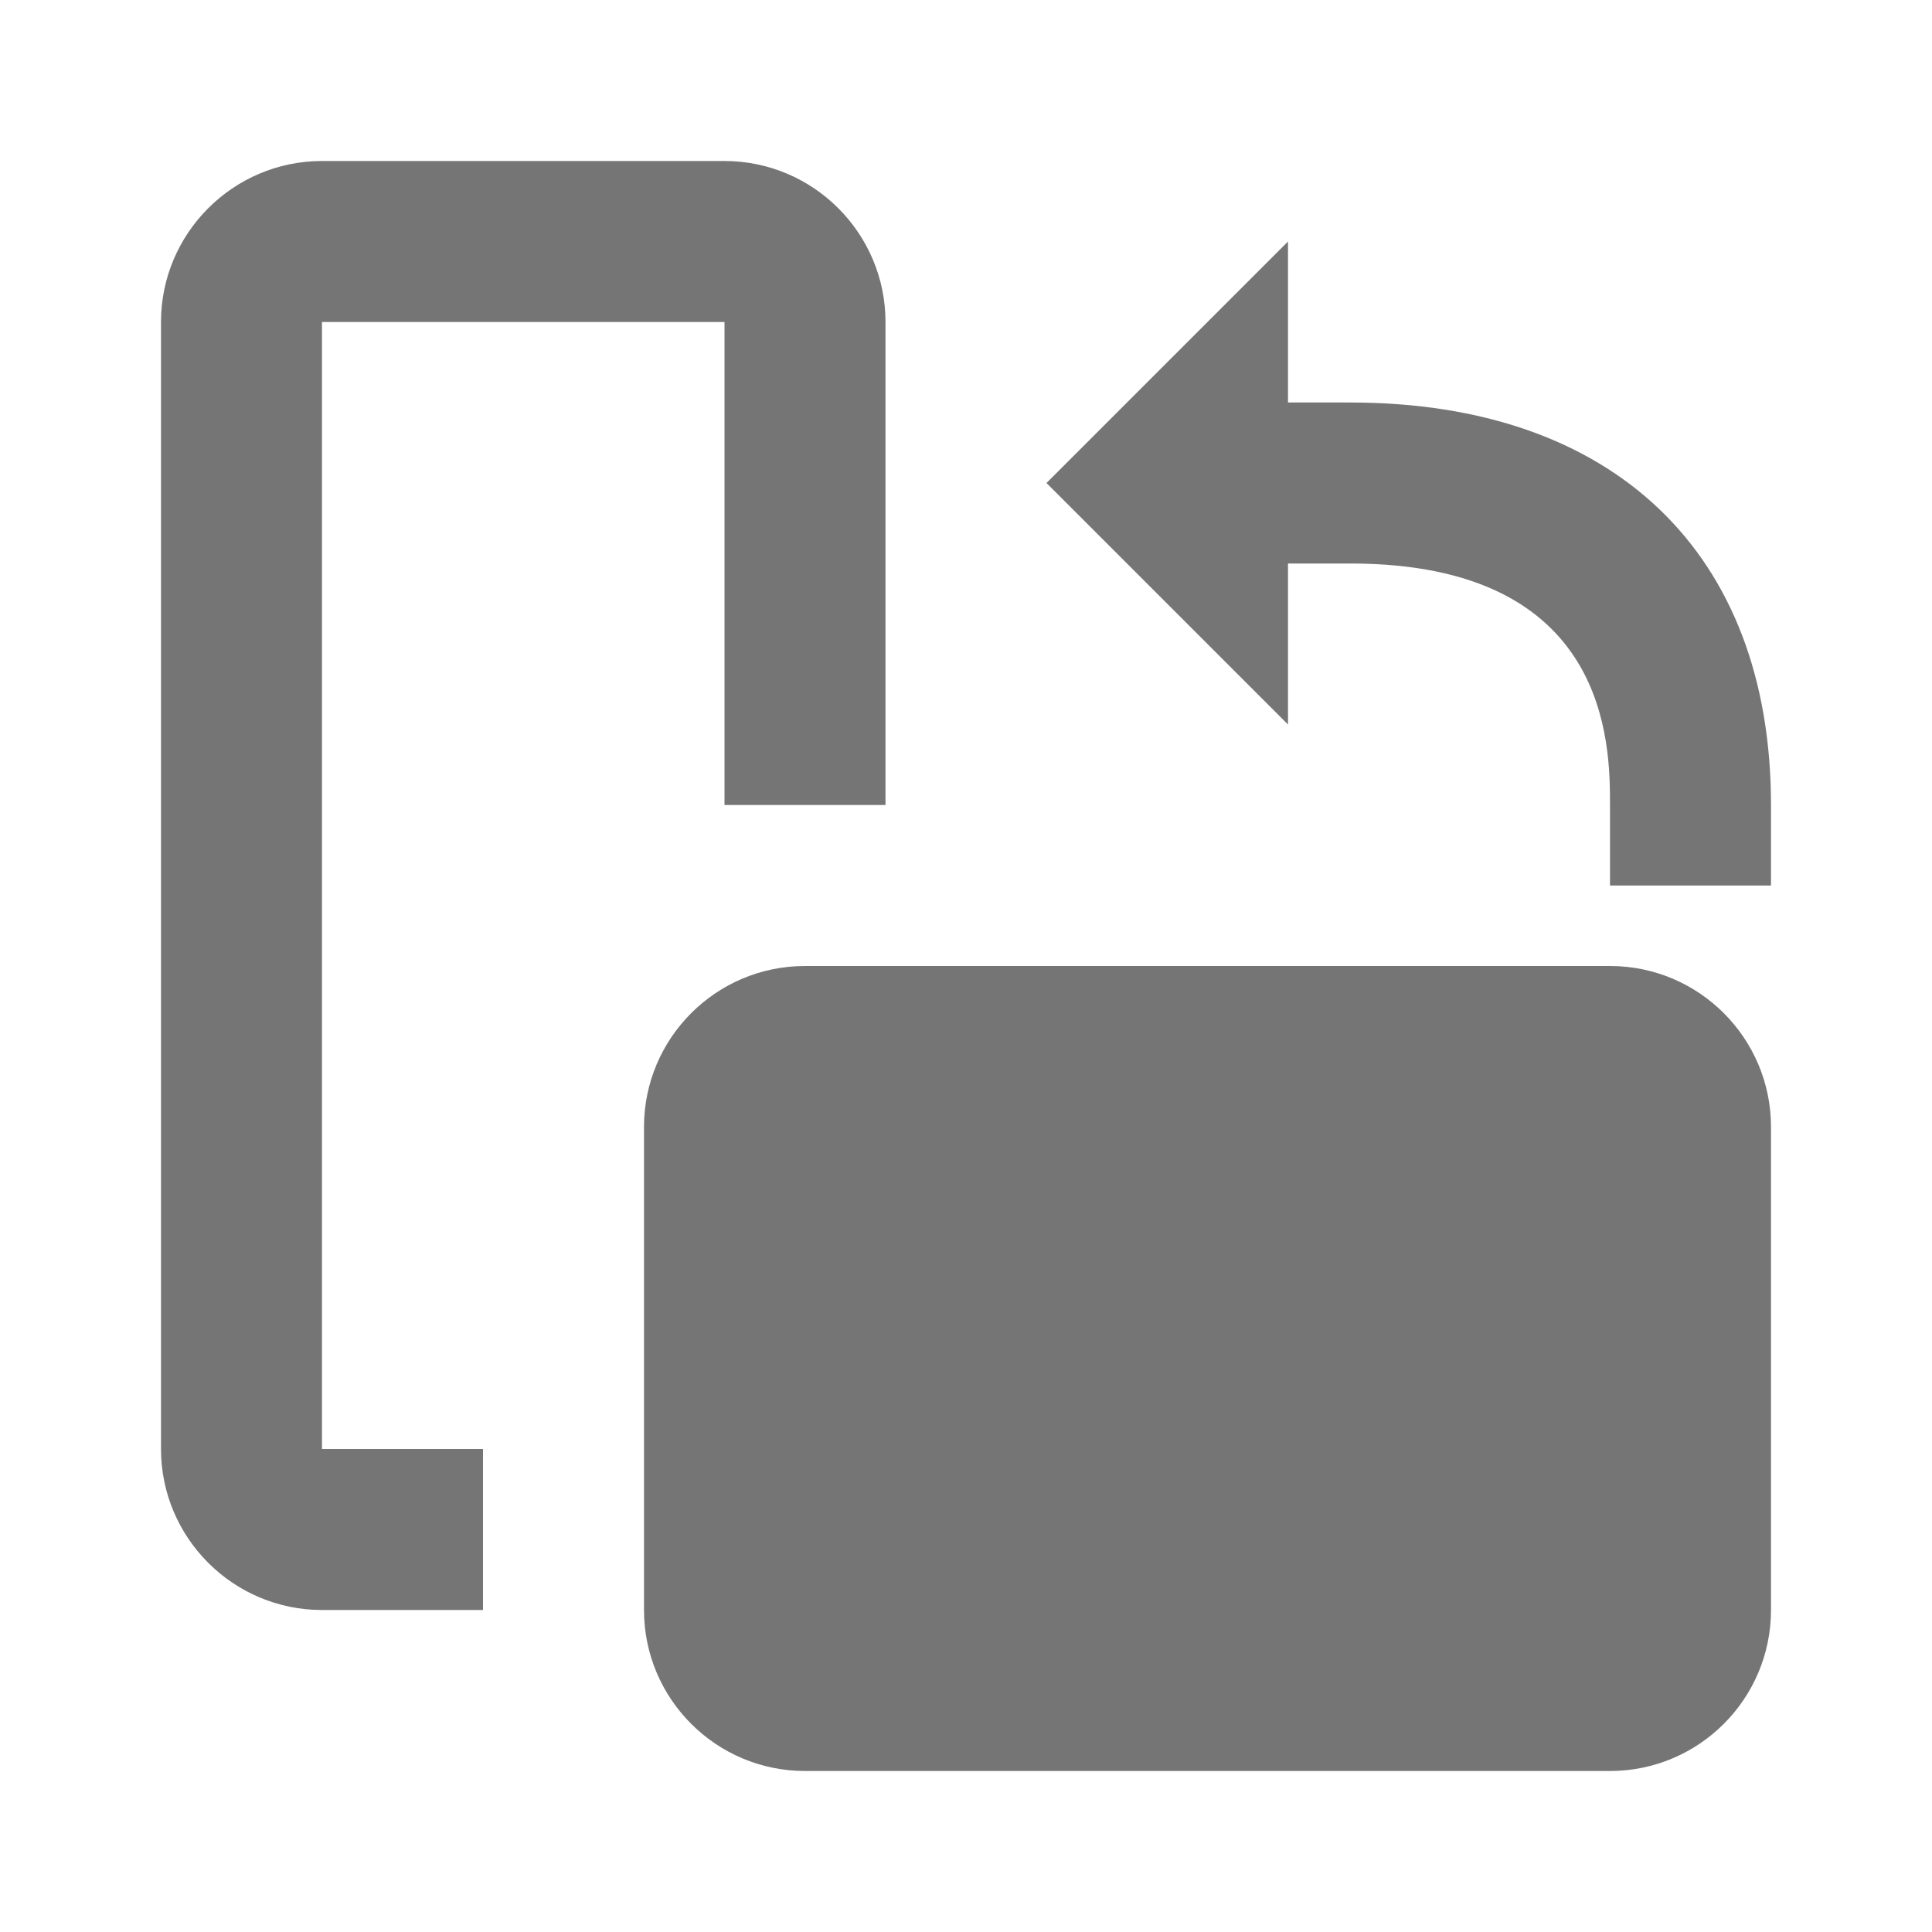 <?xml version="1.0" encoding="utf-8"?>
<!-- Generator: Adobe Illustrator 17.1.0, SVG Export Plug-In . SVG Version: 6.00 Build 0)  -->
<!DOCTYPE svg PUBLIC "-//W3C//DTD SVG 1.1//EN" "http://www.w3.org/Graphics/SVG/1.1/DTD/svg11.dtd">
<svg version="1.1" xmlns="http://www.w3.org/2000/svg" xmlns:xlink="http://www.w3.org/1999/xlink" x="0px" y="0px" width="24px"
	 height="24px" viewBox="0 0 24 24" enable-background="new 0 0 24 24" xml:space="preserve">
<g id="Frame_-_24px">
	<rect fill="none" width="24" height="24"/>
</g>
<g id="Filled_Icons">
	<g>
		<path fill="#757575" d="M16.773,5H16V3l-3,3l3,3V7h0.773C20,7,20,9.258,20,10v1h2v-1C22,6.87,20.046,5,16.773,5z"/>
		<path fill="#757575" d="M20,12H10c-1.104,0-2,0.896-2,2v6c0,1.104,0.896,2,2,2h10c1.104,0,2-0.896,2-2v-6
			C22,12.896,21.104,12,20,12z"/>
		<path fill="#757575" d="M4,4h5v6h2V4c0-1.102-0.897-2-2-2H4C2.897,2,2,2.898,2,4v14c0,1.103,0.897,2,2,2h2v-2H4V4z"/>
	</g>
</g>
</svg>
